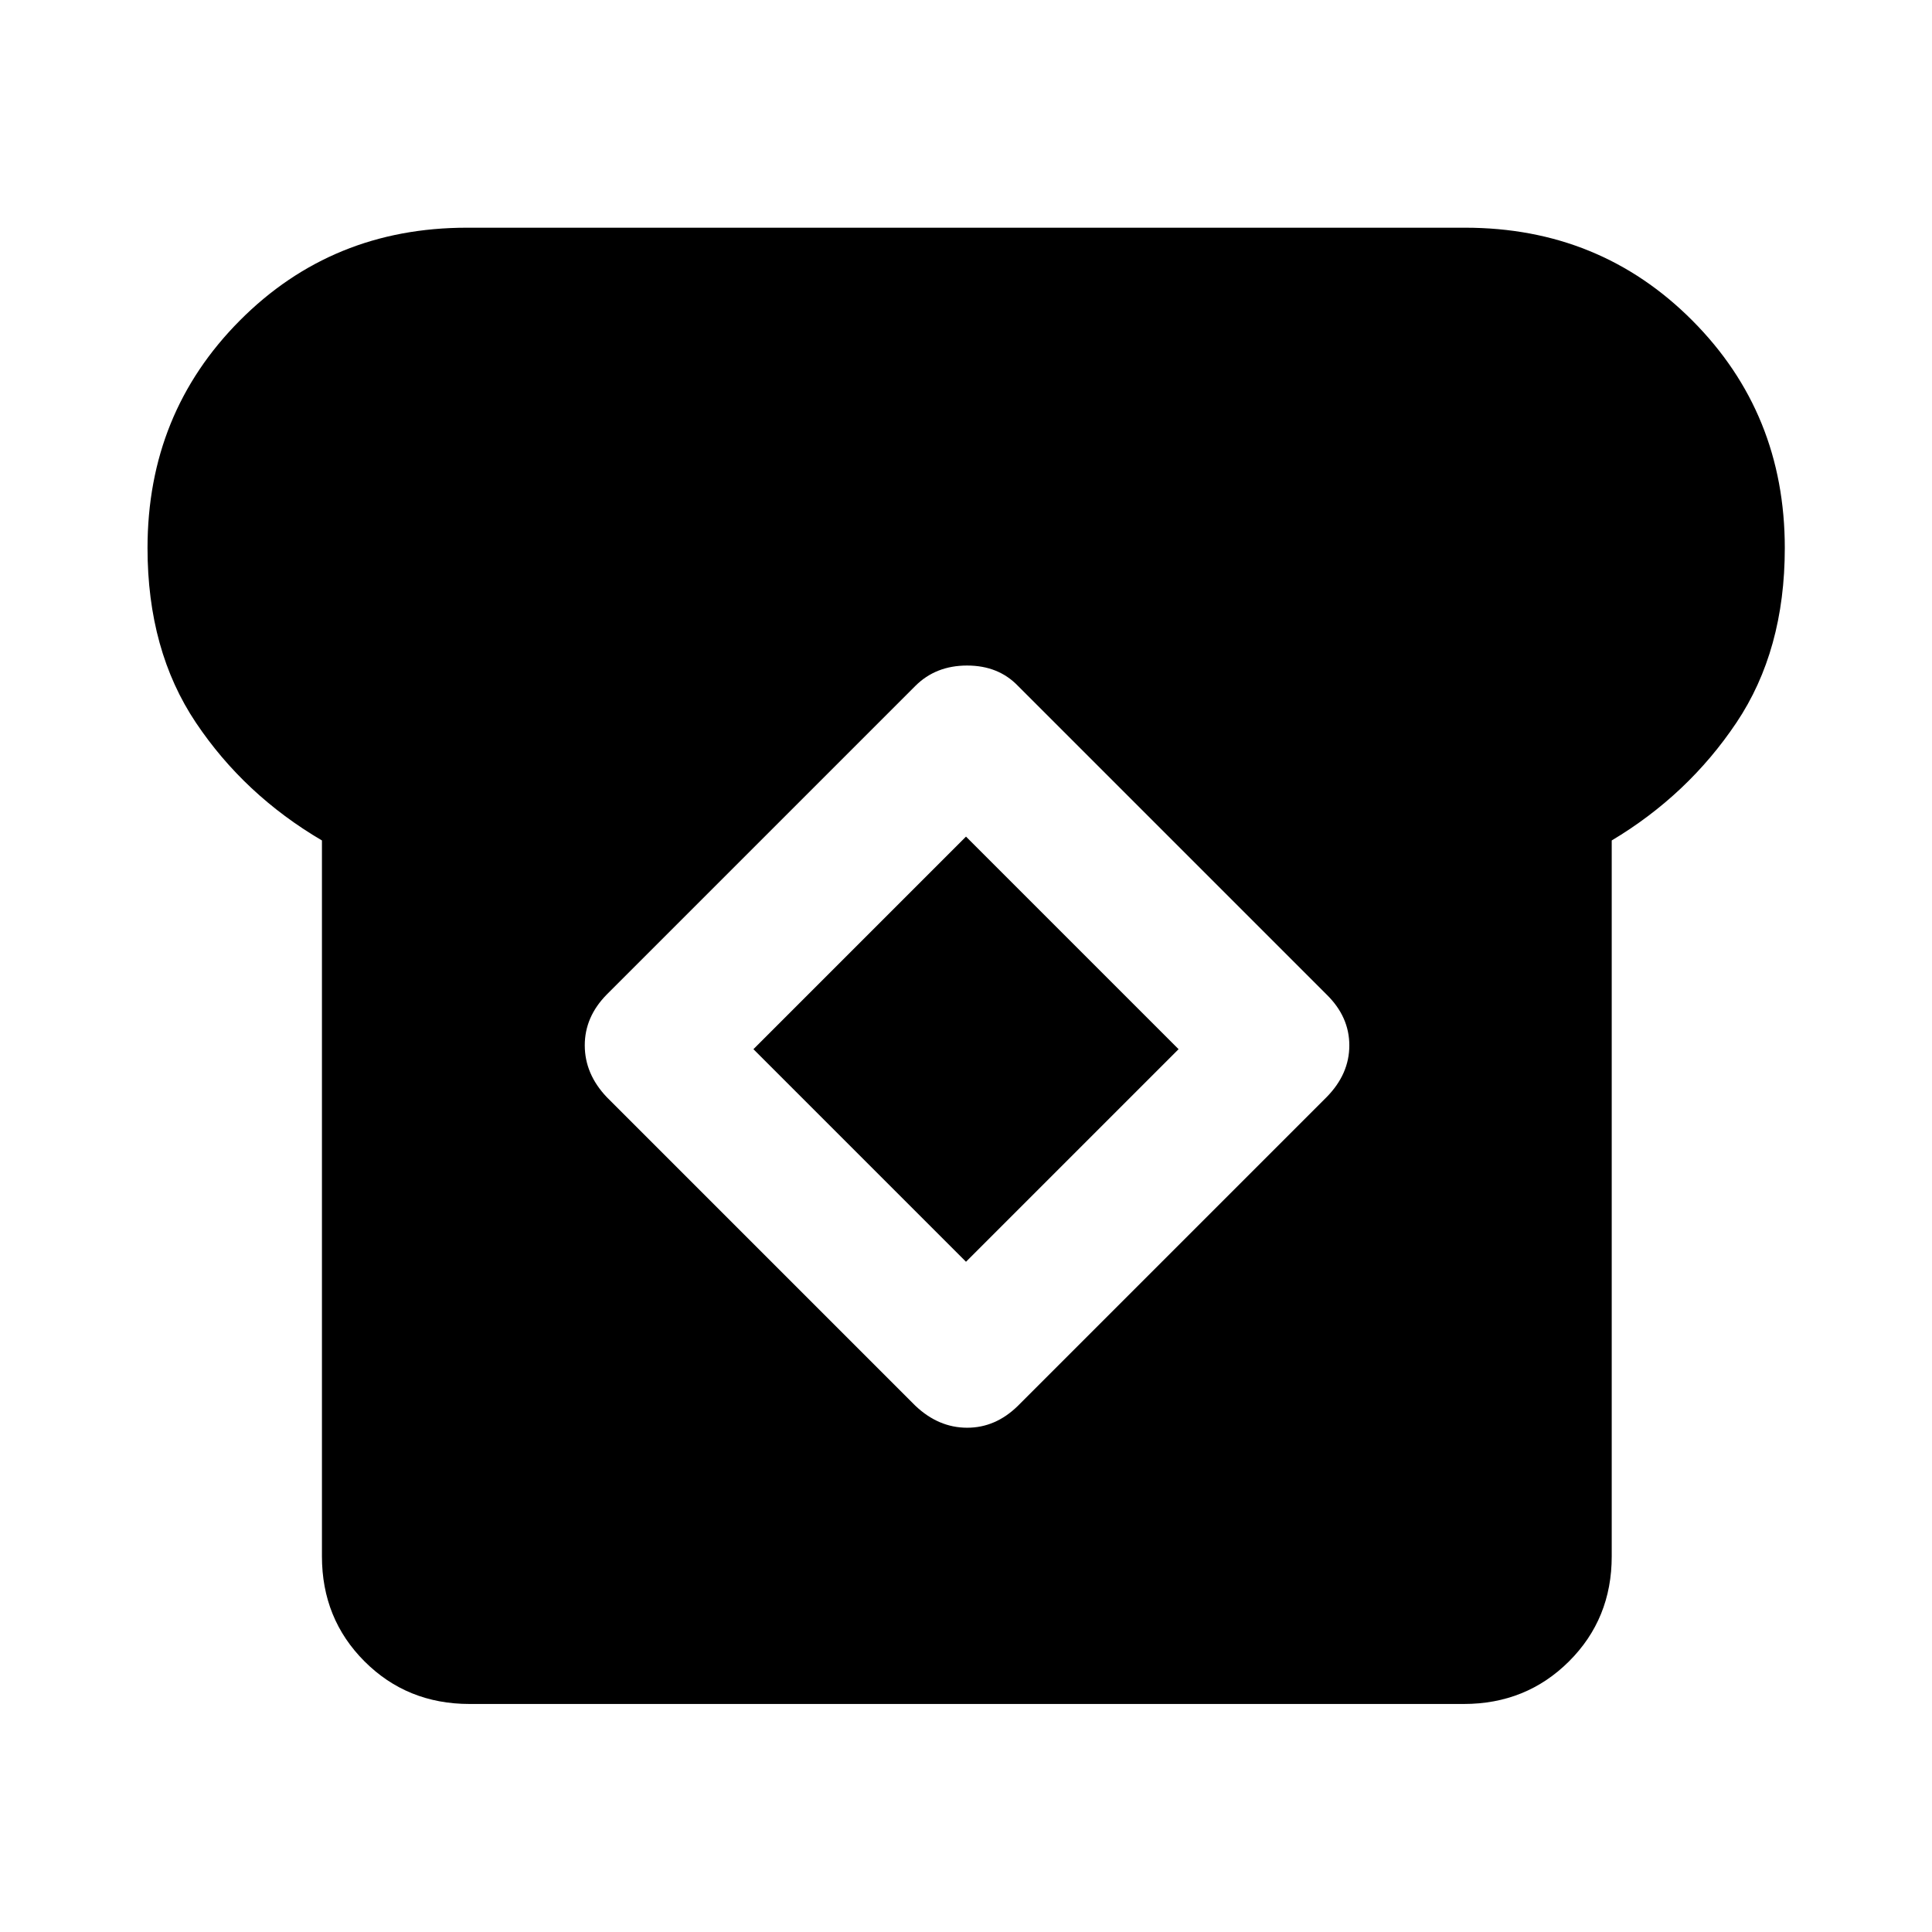 <svg xmlns="http://www.w3.org/2000/svg" height="40" viewBox="0 -960 960 960" width="40"><path d="M233.333-113.304q-31.043 0-52.203-21.16-21.159-21.159-21.159-52.202v-355.718q-38.572-22.638-62.62-58.522-24.047-35.884-24.047-86.775 0-66.95 45.873-113.062Q165.05-846.855 232-846.855h496q66.95 0 112.902 46.112 45.953 46.112 45.953 113.062 0 50.891-24.047 86.775-24.047 35.884-61.953 58.522v355.718q0 31.043-21.239 52.202-21.239 21.16-52.282 21.16H233.333Zm221.5-148.195q11.464 10.891 25.667 10.931 14.203.04 25.333-10.931l153.335-153.334q11.304-11.464 11.304-25.707t-11.304-25.293L505.833-619.168q-9.717-10.13-25.293-10.13-15.576 0-25.707 10.13L301.499-465.833q-10.971 11.13-10.931 25.333.04 14.203 10.931 25.667l153.334 153.334ZM480-333.035 374.368-438.667 480-544.298l105.632 105.631L480-333.035Z"/></svg>